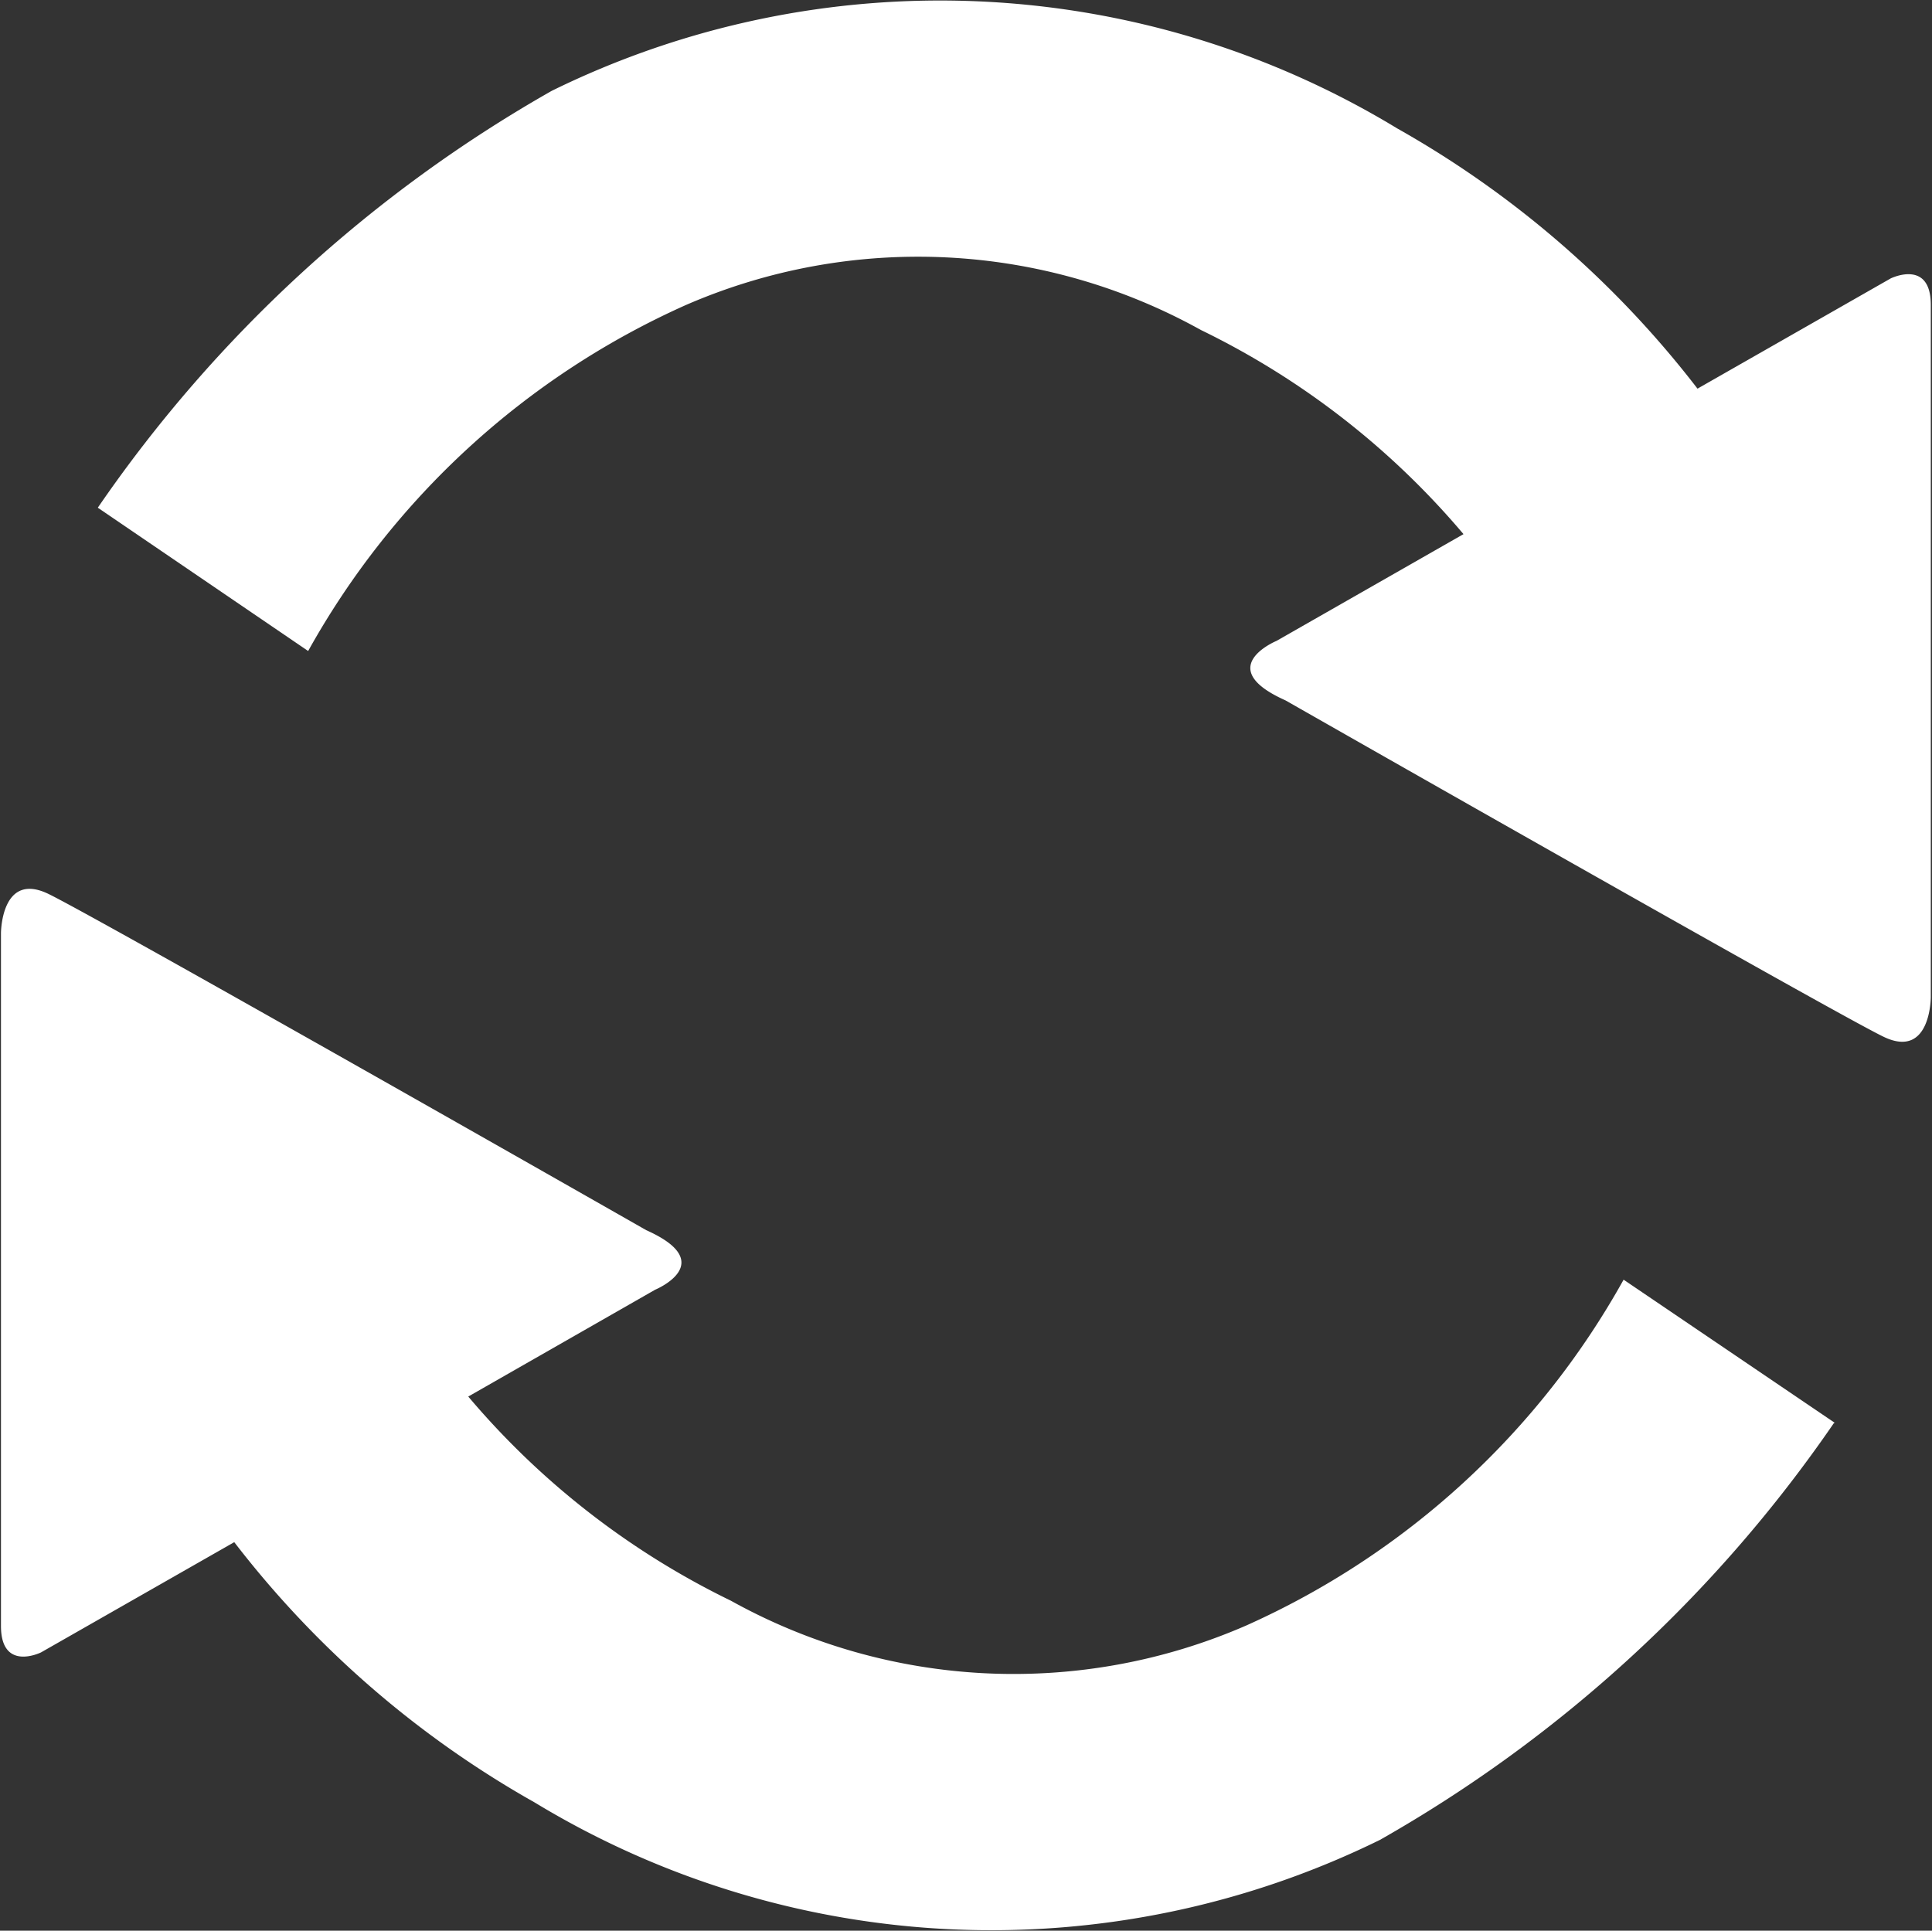 <svg xmlns="http://www.w3.org/2000/svg" viewBox="0 0 16 15.991" class="design-iconfont">
  <rect x="0" y="0" width="16" height="15.991" fill="#333333" stroke="none"/>
  <path data-name="路径 509" d="M8.9,20.655a11.36,11.36,0,0,1,3.76-3.453,7.291,7.291,0,0,1,7,.311,8.241,8.241,0,0,1,2.488,2.156l1.6-.913s.332-.164.332.219V24.71s0,.512-.387.329c-.326-.154-3.848-2.156-4.957-2.788-.609-.272-.074-.493-.074-.493l1.548-.884a6.649,6.649,0,0,0-2.175-1.691,4.822,4.822,0,0,0-4.264-.207,6.712,6.712,0,0,0-3.129,2.866L8.9,20.655Zm14.378,7.581a11.359,11.359,0,0,1-3.76,3.453,7.291,7.291,0,0,1-7-.31,8.239,8.239,0,0,1-2.488-2.156l-1.6.913s-.332.164-.332-.219V24.18s0-.511.387-.329c.326.154,3.848,2.156,4.957,2.788.609.272.074.493.074.493l-1.548.885a6.65,6.65,0,0,0,2.175,1.691,4.822,4.822,0,0,0,4.264.207,6.711,6.711,0,0,0,3.129-2.866l1.751,1.187Zm0,0" transform="translate(-8.09 -16.45)" fill="#fff"/>
</svg>
